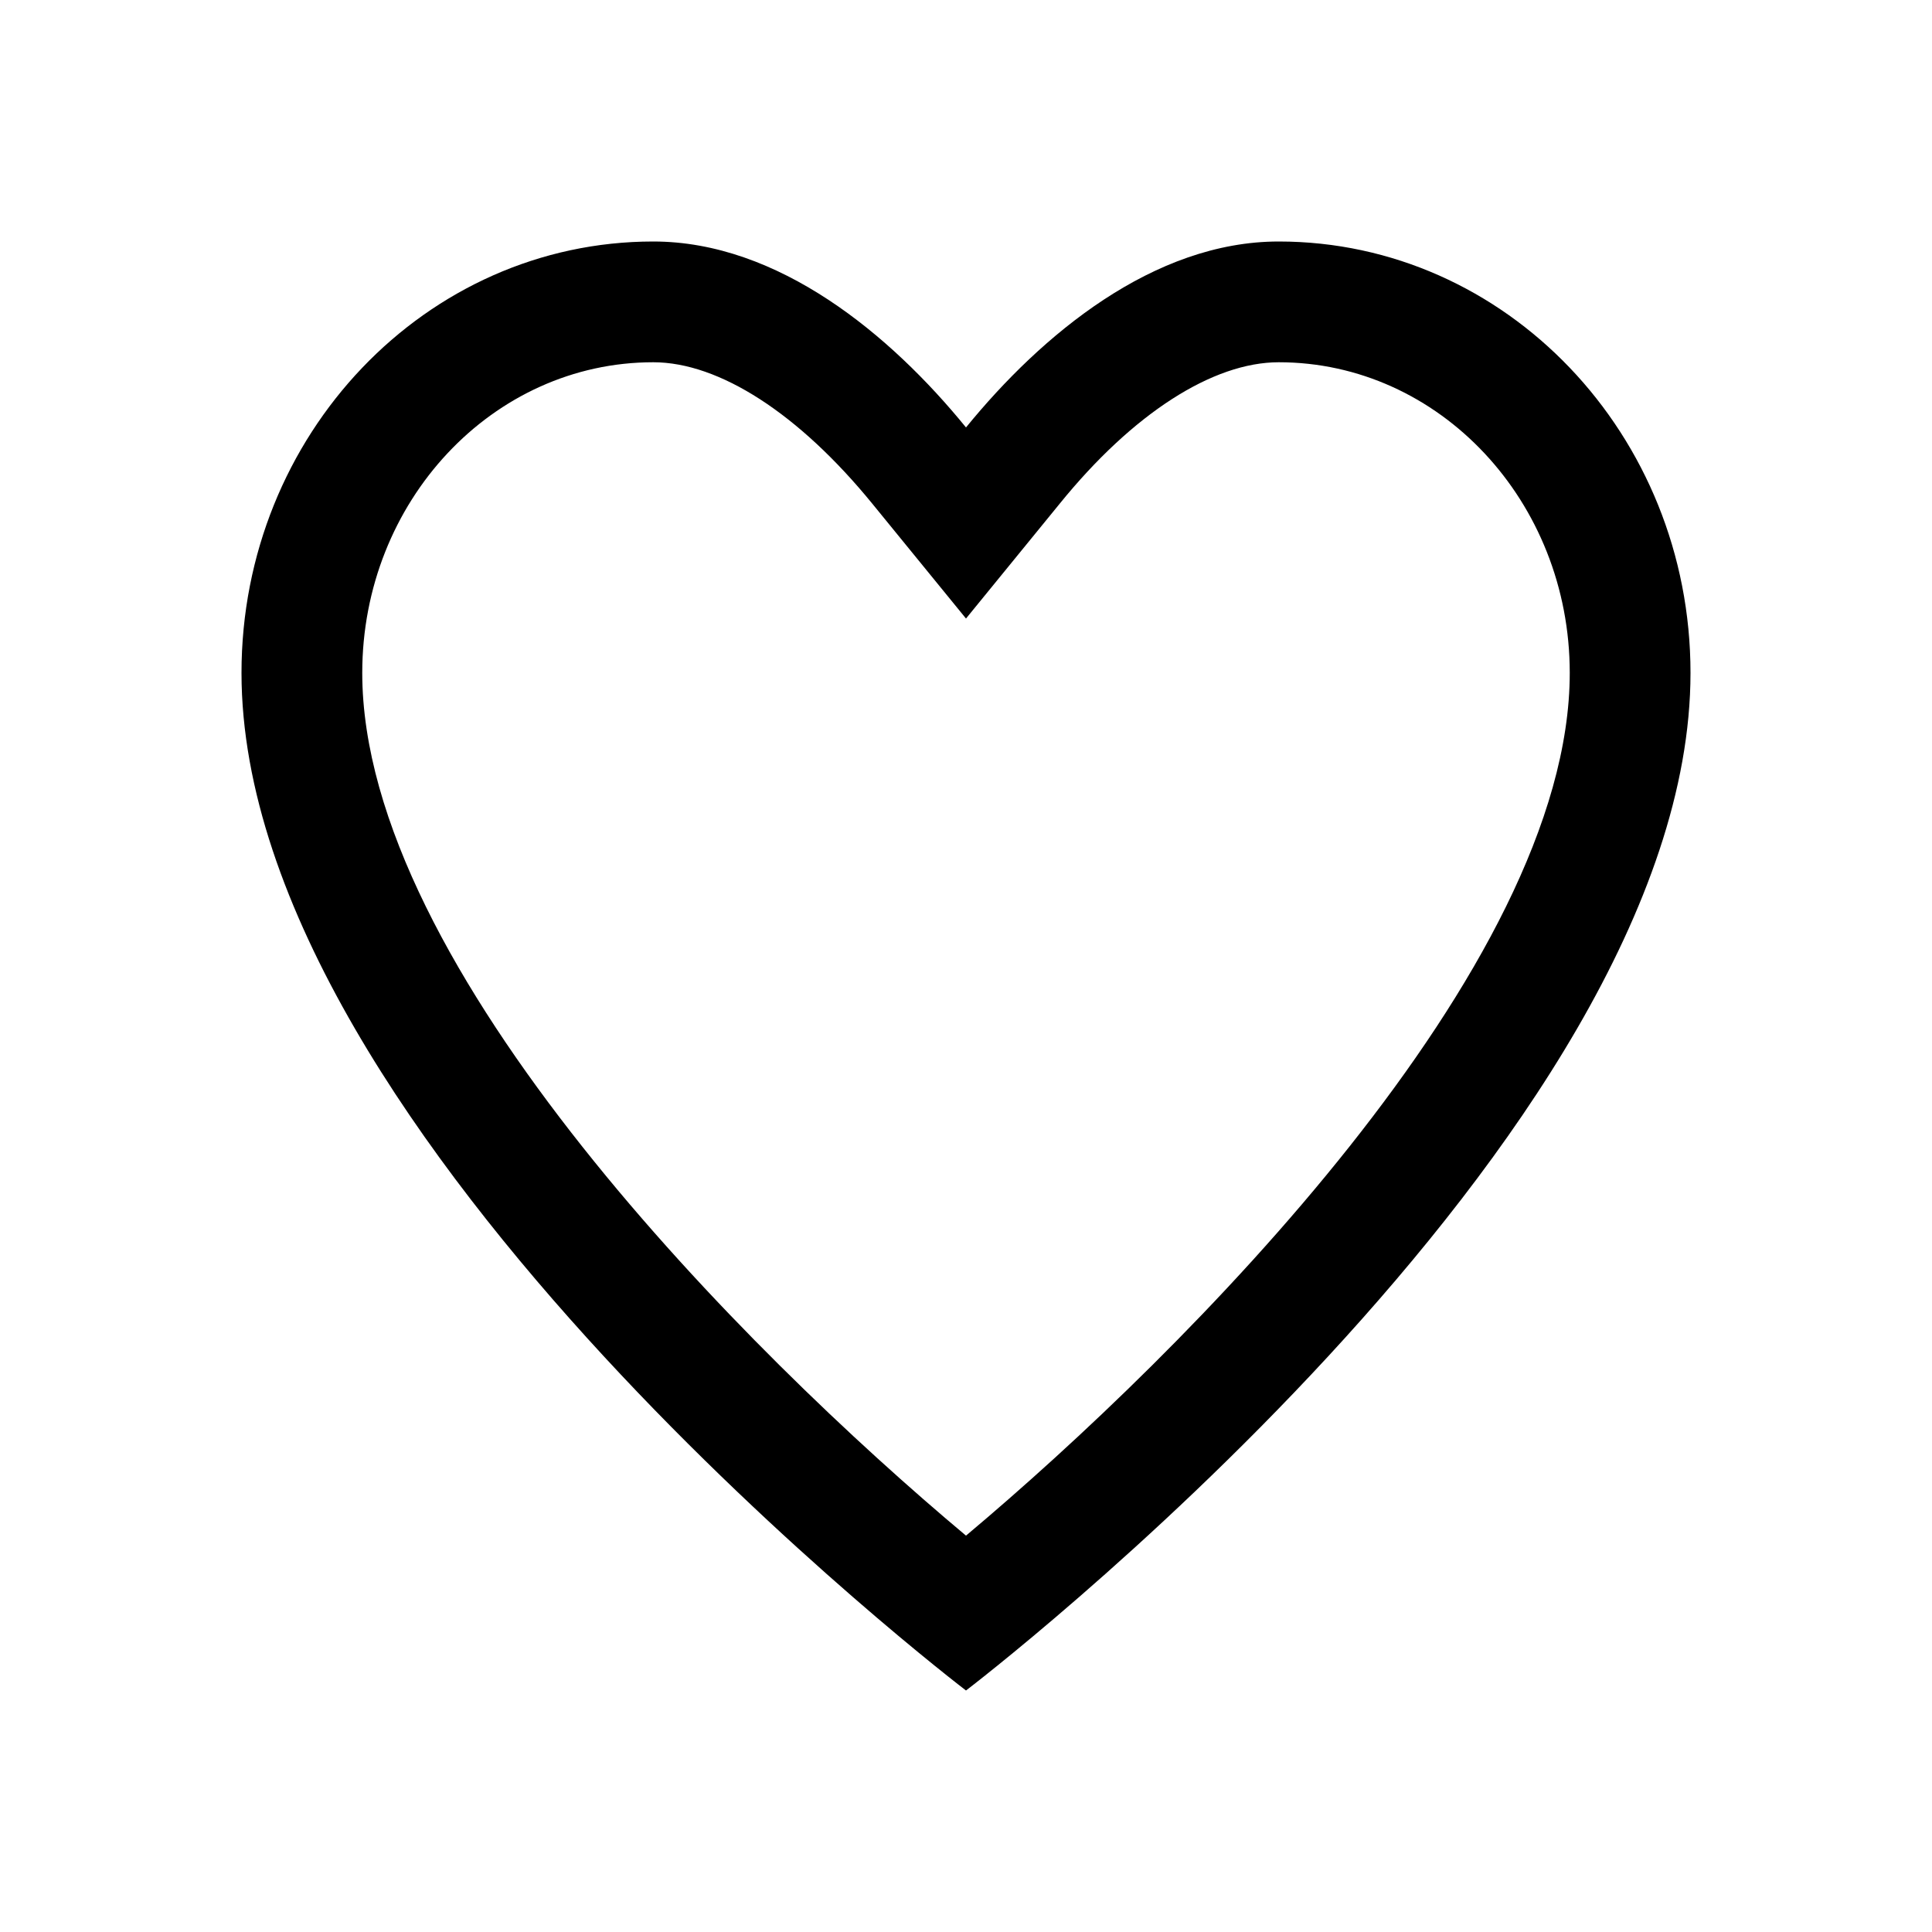 <svg viewBox="0 0 64 64" xmlns="http://www.w3.org/2000/svg"><path d="M42.36 12C47.68 12 52 16.61 52 22.29c0 9.78-12.78 22.52-20 28.58-7.23-6.05-20-18.79-20-28.58C12 16.61 16.32 12 21.64 12c2.19 0 4.83 1.71 7.26 4.69l3.1 3.8 3.1-3.8c2.43-3 5.08-4.69 7.26-4.69m0-4C38.21 8 34.5 11.09 32 14.16 29.5 11.09 25.79 8 21.64 8 14.11 8 8 14.4 8 22.29 8 37.71 32 56 32 56s24-18.29 24-33.71C56 14.4 49.89 8 42.36 8z"/></svg>